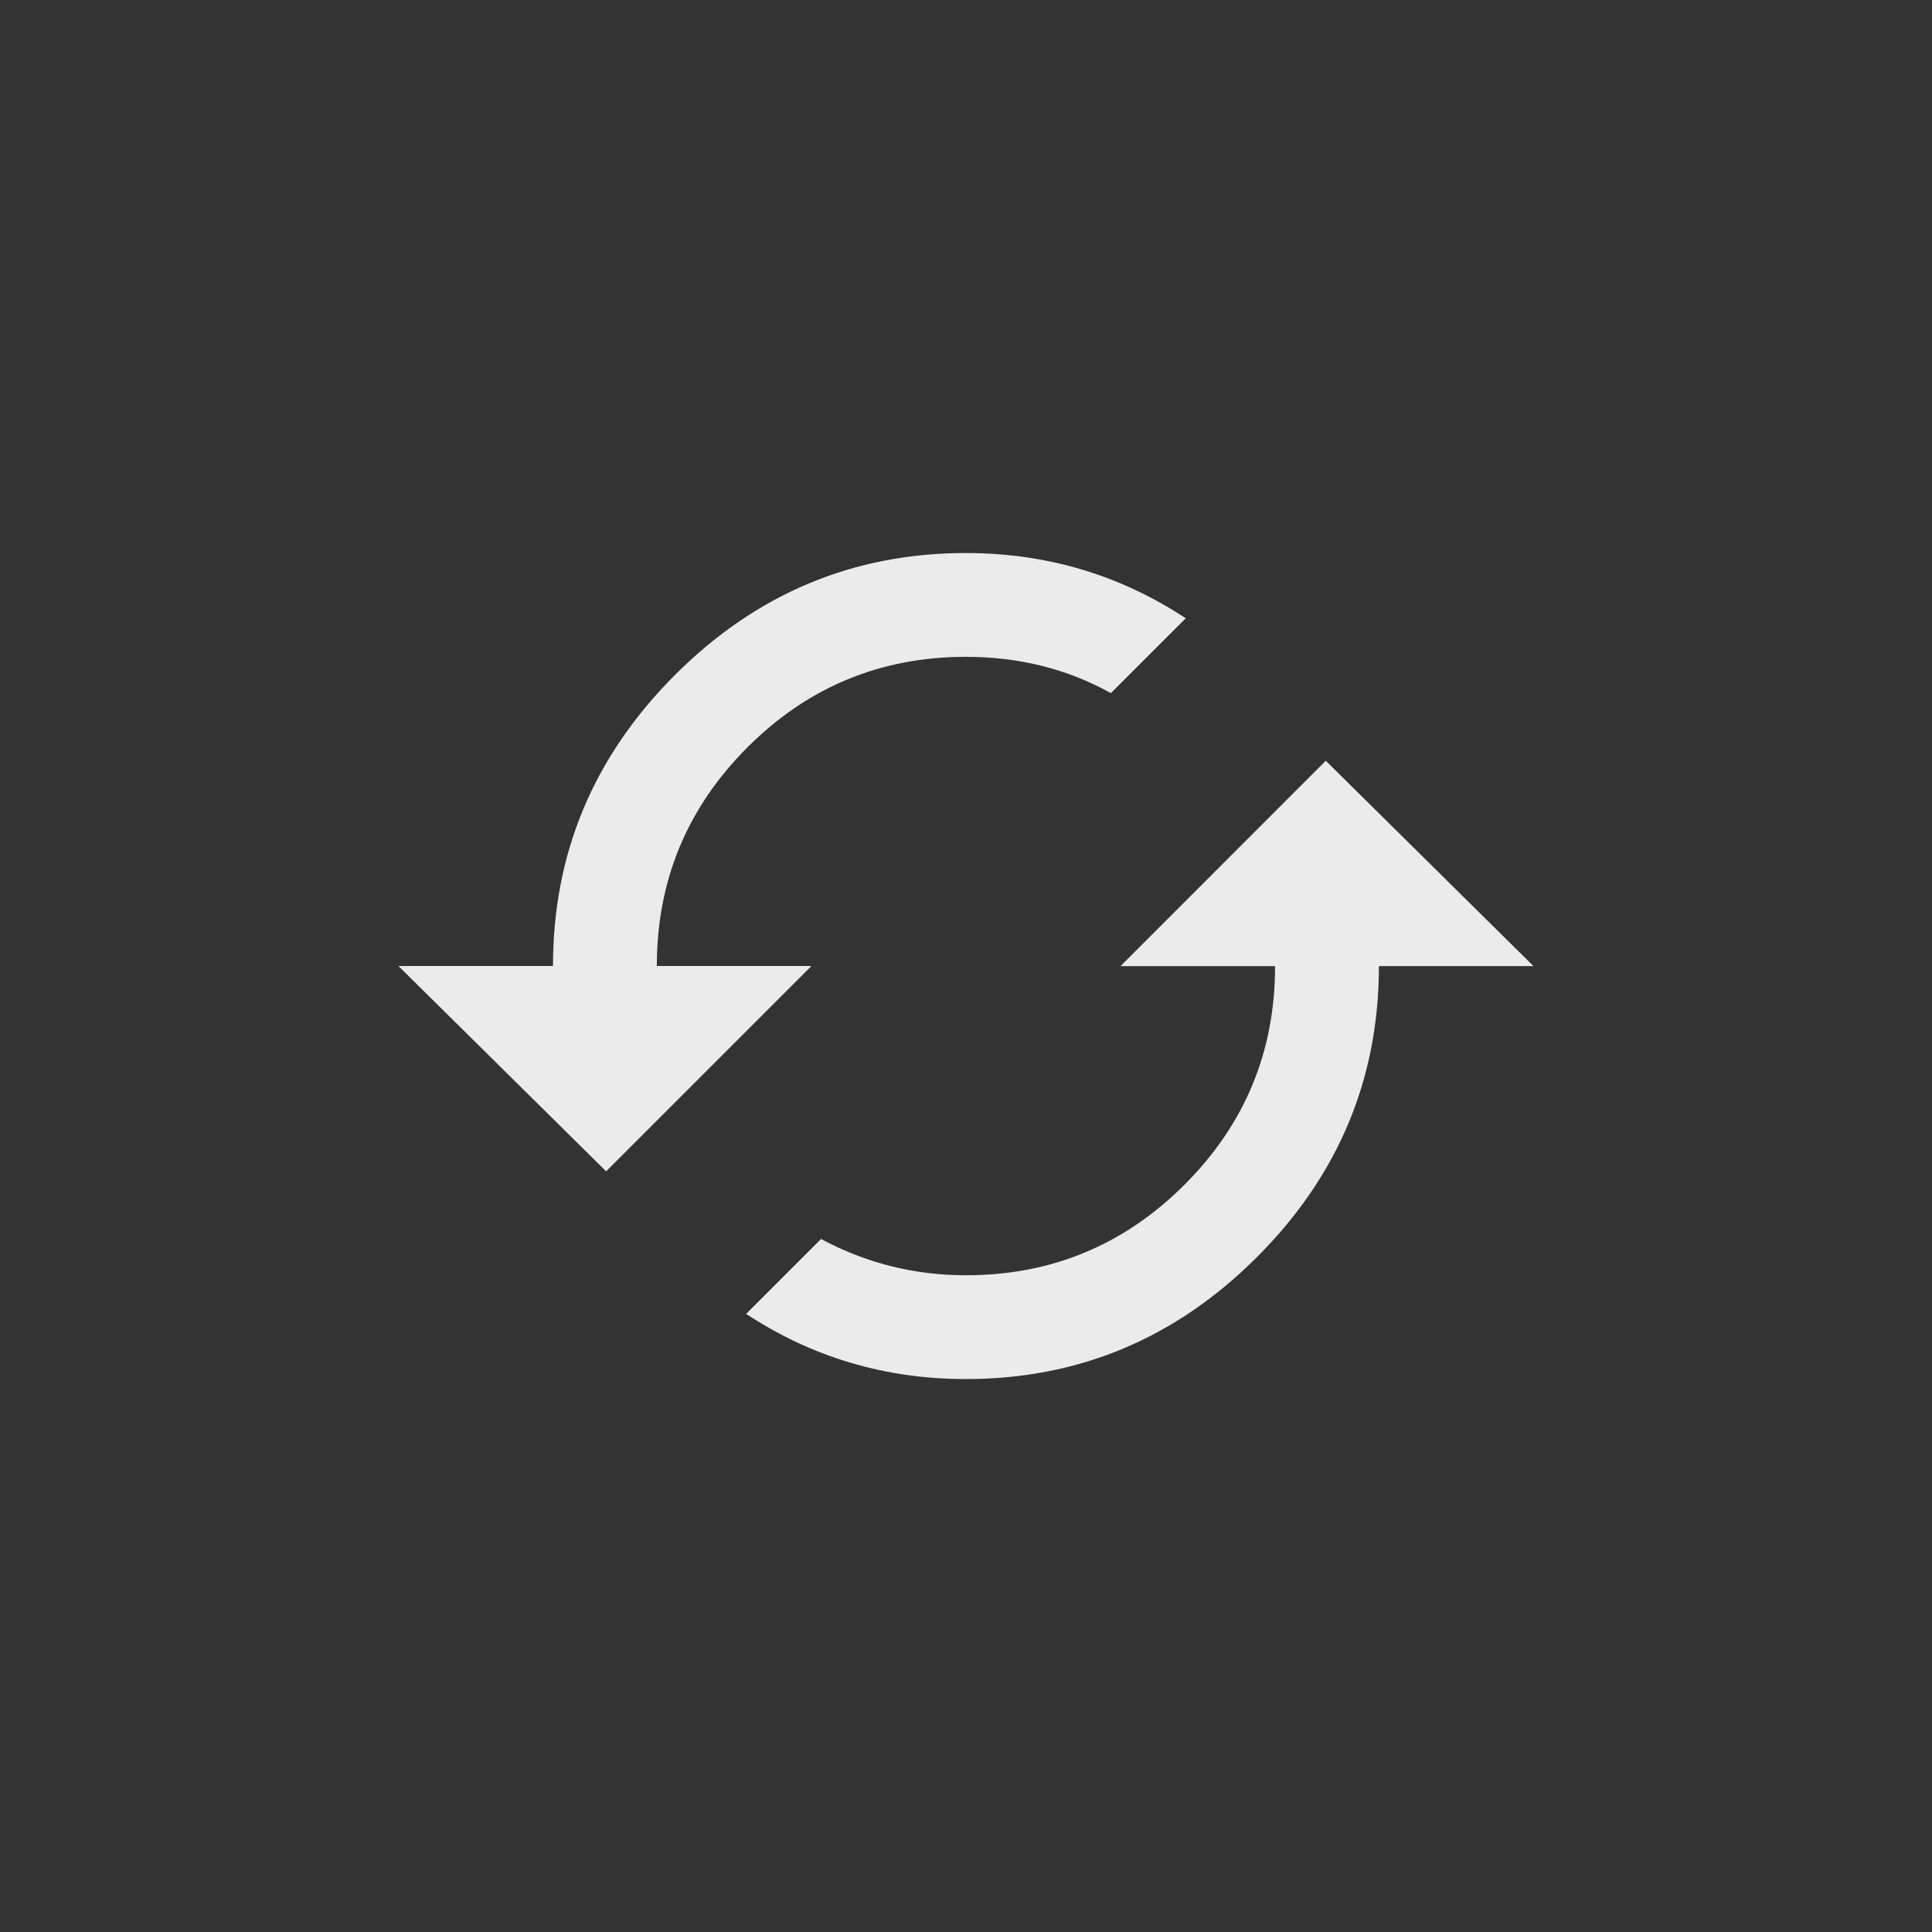 <!-- Generated by IcoMoon.io -->
<svg version="1.1" xmlns="http://www.w3.org/2000/svg" width="40" height="40" viewBox="0 0 40 40">
<rect x="0" y="0" width="40" height="40" fill="#333333" stroke="none"/>
<title>mt-cached</title>
<path fill="#ebebeb" d="M13.6 20h3.2l-4.251 4.251-4.3-4.251h3.2q0-3.5 2.525-6.025t6.025-2.525q2.5 0 4.551 1.351l-1.551 1.549q-1.351-0.751-3-0.751-2.651 0-4.525 1.875t-1.875 4.525zM27.449 15.751l4.3 4.251h-3.2q0 3.5-2.525 6.025t-6.025 2.525q-2.5 0-4.551-1.349l1.551-1.551q1.4 0.751 3 0.751 2.649 0 4.525-1.875t1.875-4.525h-3.2z"></path>
</svg>
